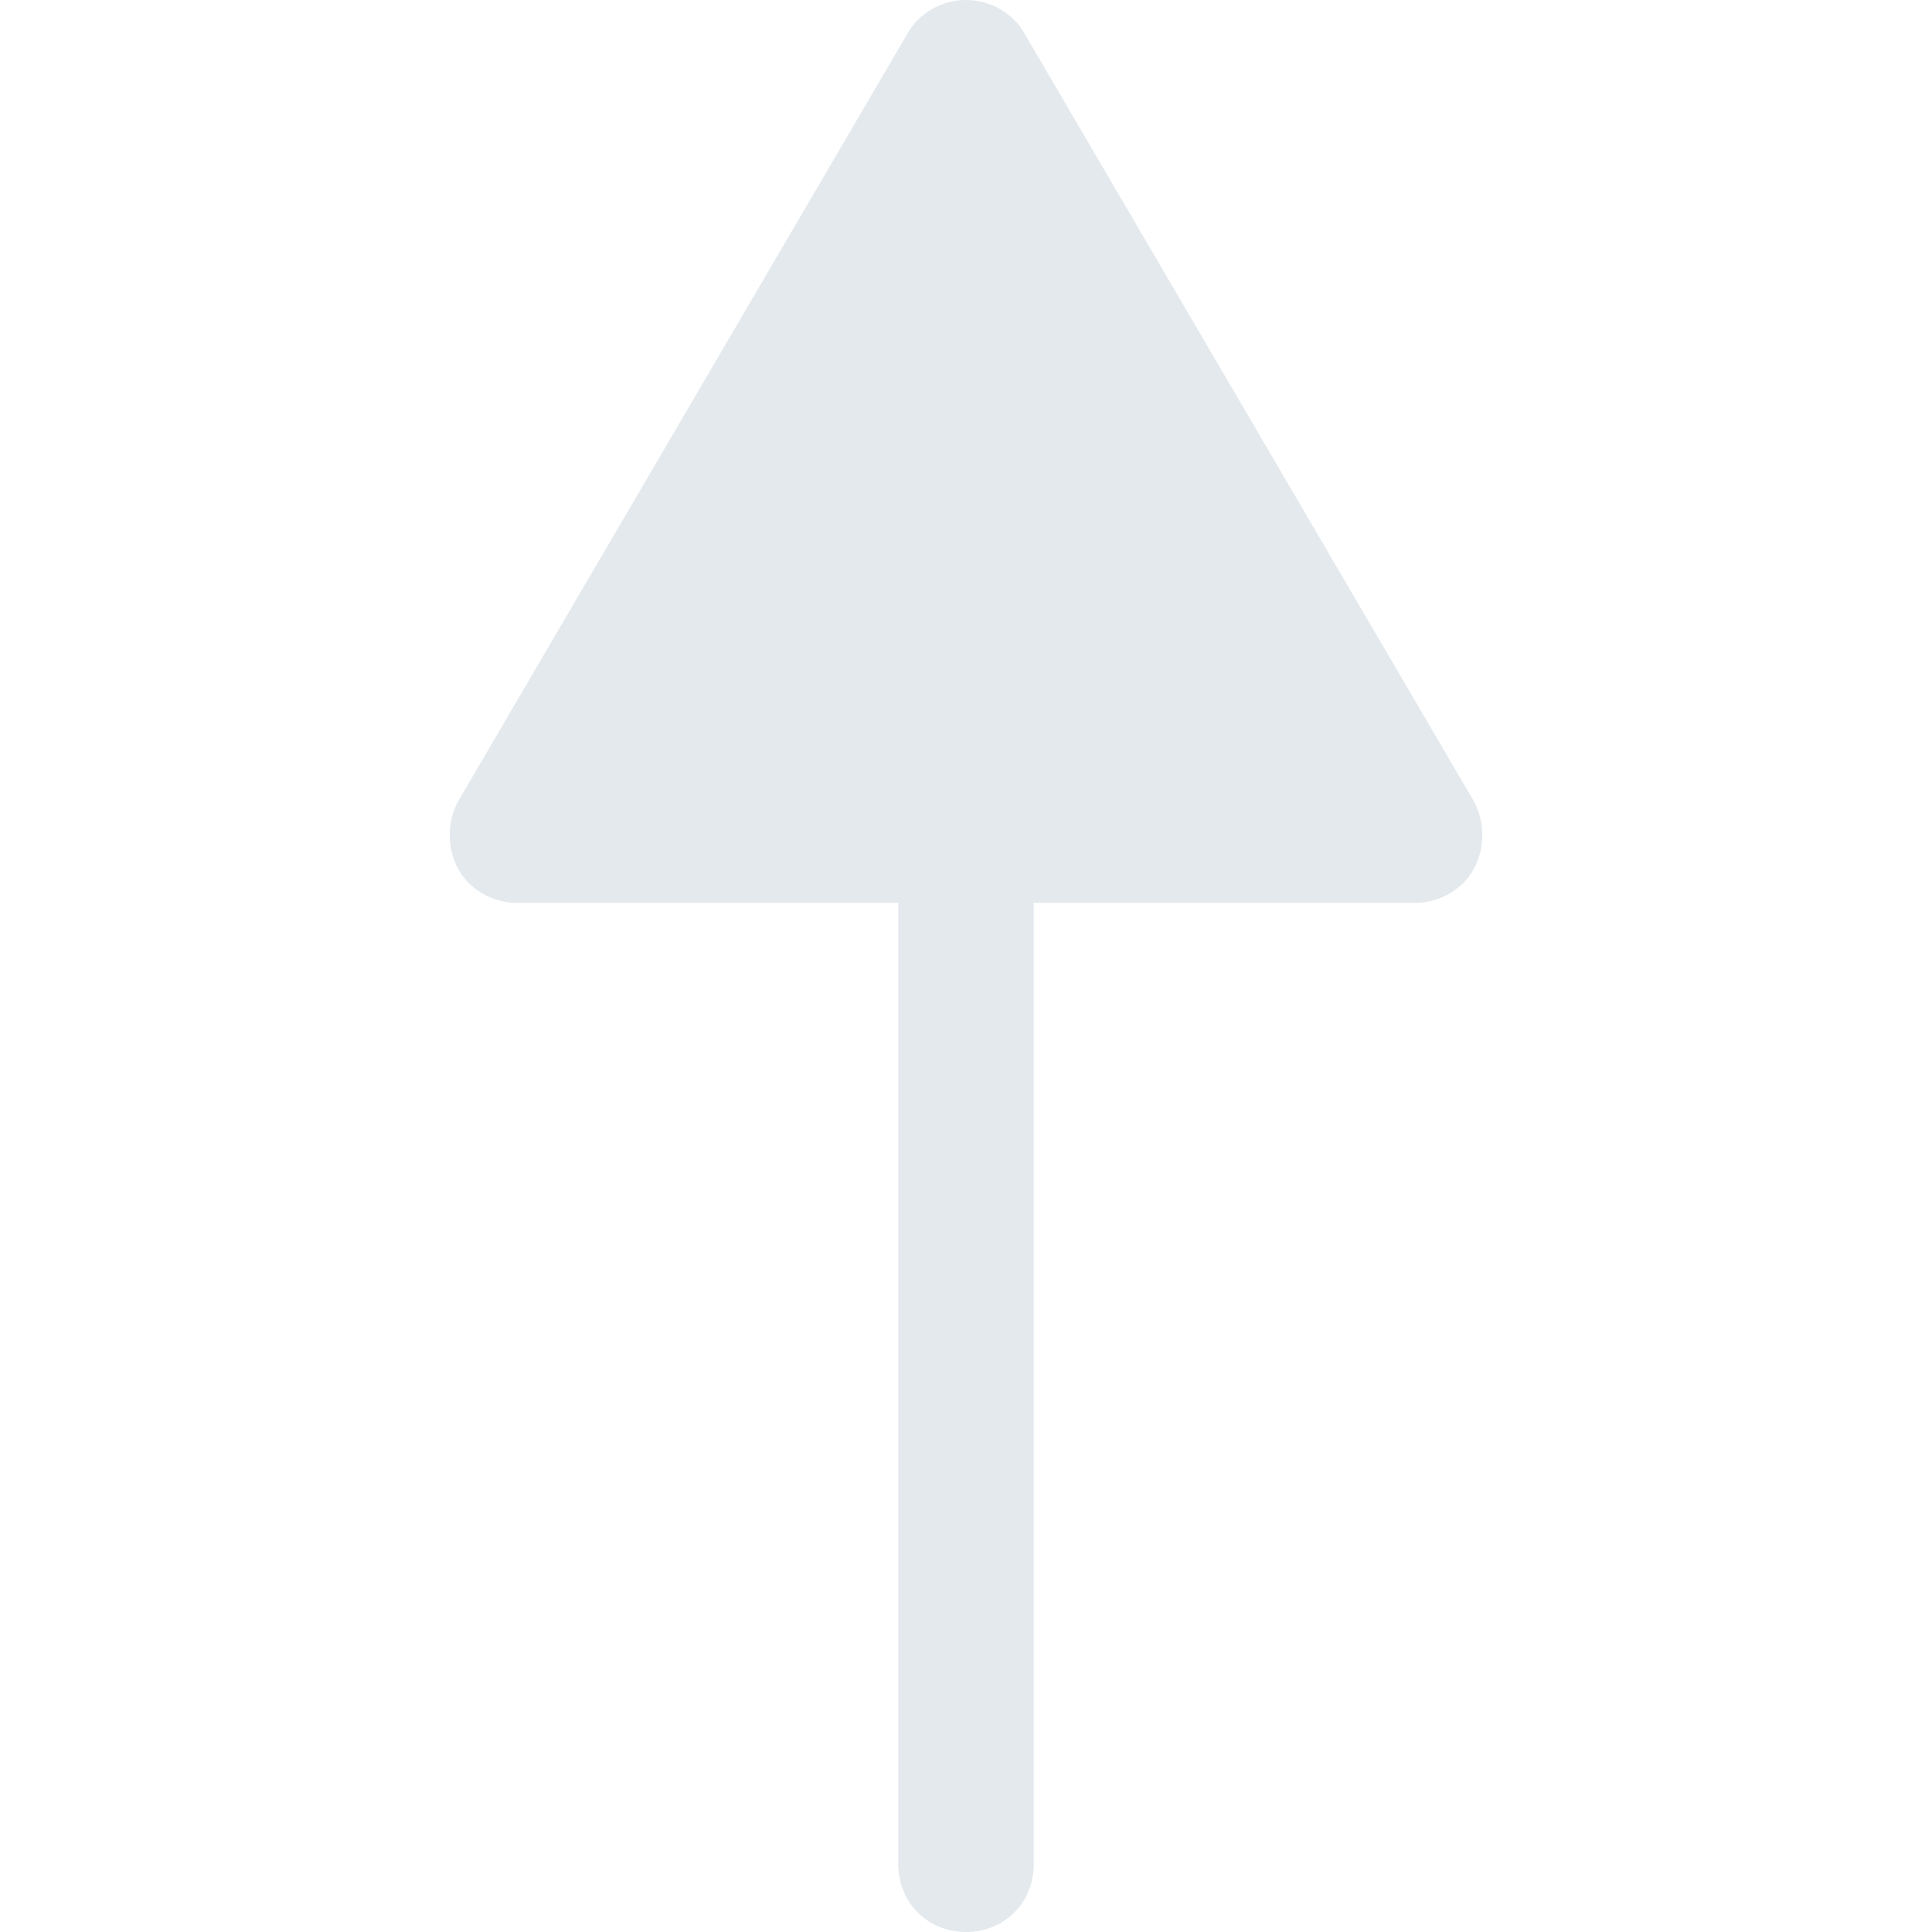 <?xml version="1.0"?>
<svg xmlns="http://www.w3.org/2000/svg" xmlns:xlink="http://www.w3.org/1999/xlink" version="1.1" id="Capa_1" x="0px" y="0px" viewBox="0 0 447.216 447.216" style="enable-background:new 0 0 447.216 447.216;" xml:space="preserve" width="512px" height="512px" class=""><g transform="matrix(-1 1.22465e-16 -1.22465e-16 -1 447.216 447.216)"><path style="fill:#E3E9ED" d="M239.282,15.673C239.282,6.792,232.49,0,223.608,0s-15.673,6.792-15.673,15.673v227.788h31.347  V15.673z" data-original="#3A2C51" class="" data-old_color="#3A2C51"/><path style="fill:#E3E9ED" d="M341.159,246.073c-2.612-4.702-7.837-7.837-13.584-7.837h-88.294h-31.347h-88.294  c-5.747,0-10.971,3.135-13.584,7.837c-2.612,4.702-2.612,10.971,0,15.673L210.025,439.38c2.612,4.702,7.837,7.837,13.584,7.837  s10.971-3.135,13.584-7.837l103.967-177.633C343.771,257.045,343.771,250.776,341.159,246.073z" data-original="#4DCFE0" class="active-path" data-old_color="#4DCFE0"/></g> </svg>
